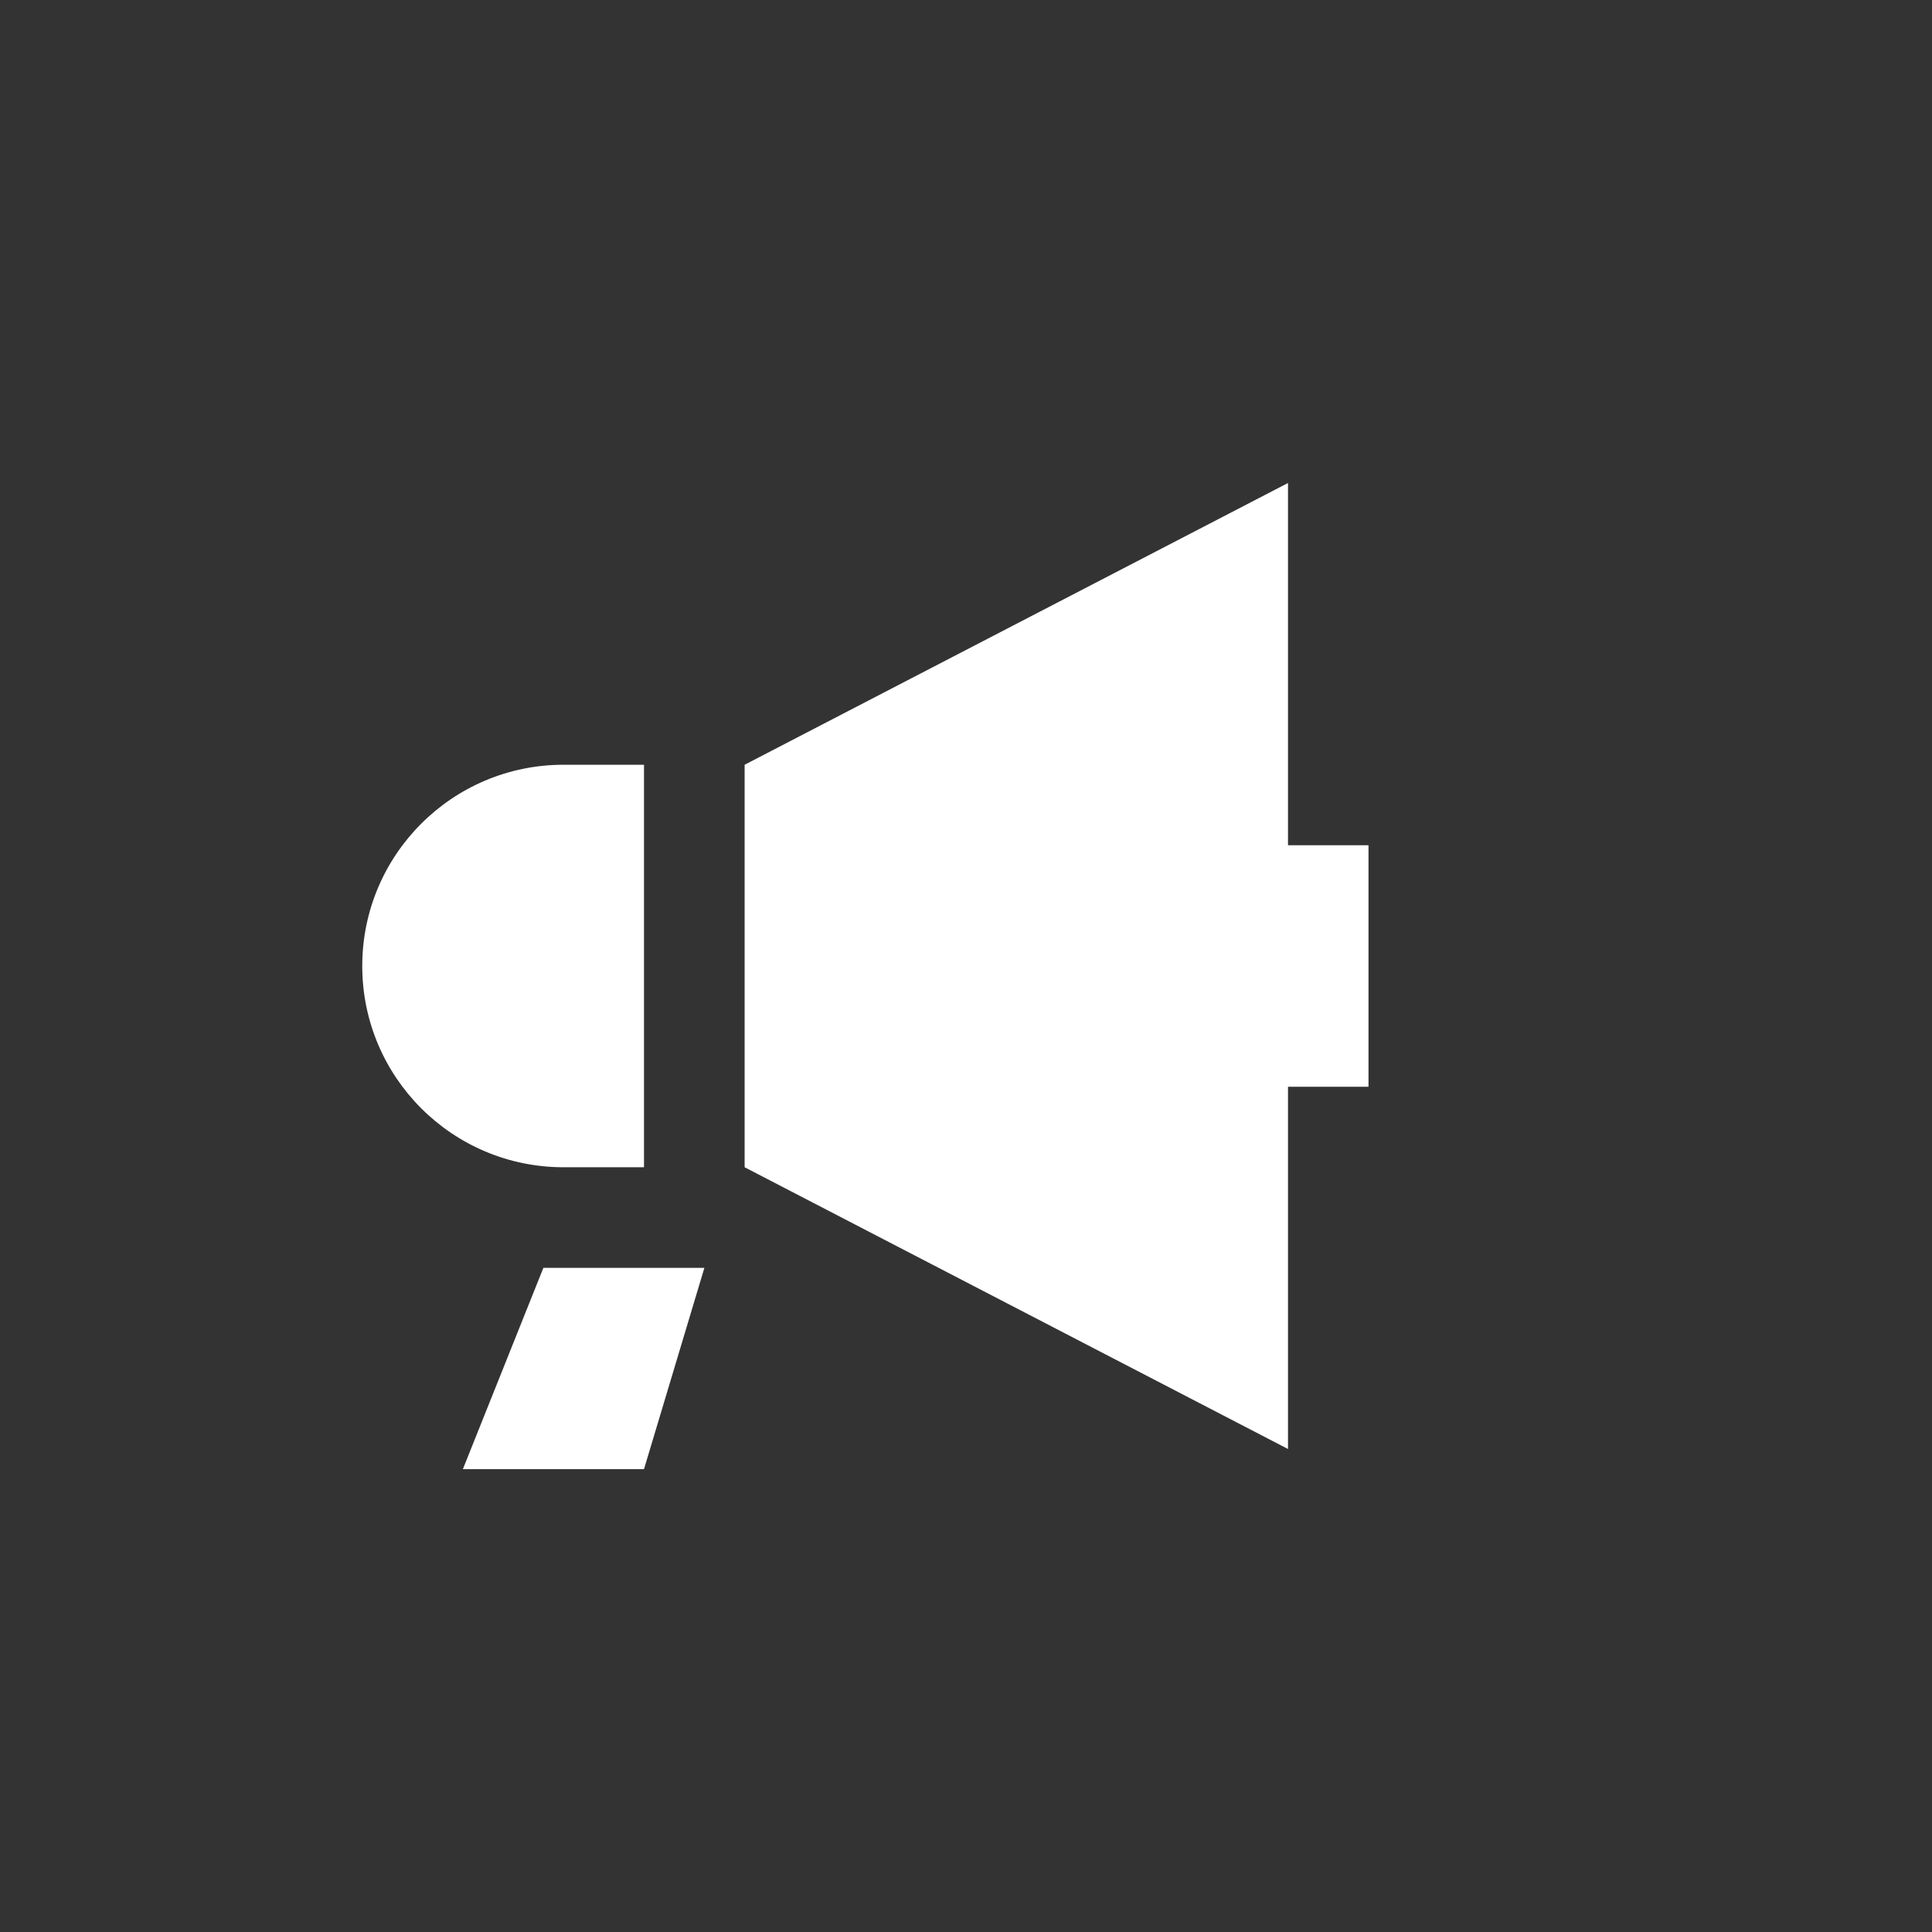 <svg width="48" height="48" viewBox="0 0 48 48" fill="none" xmlns="http://www.w3.org/2000/svg">
<path fill-rule="evenodd" clip-rule="evenodd" d="M48 0H0V48H48V0ZM32 36L18.5 29V19L32 12V21H34V27H32V36ZM14 29H16V19H14C11.239 19 9 21.239 9 24C9 26.761 11.239 29 14 29ZM13.5 31.5H17.5L16 36.5H11.5L13.5 31.5Z" fill="#333333"/>
</svg>
